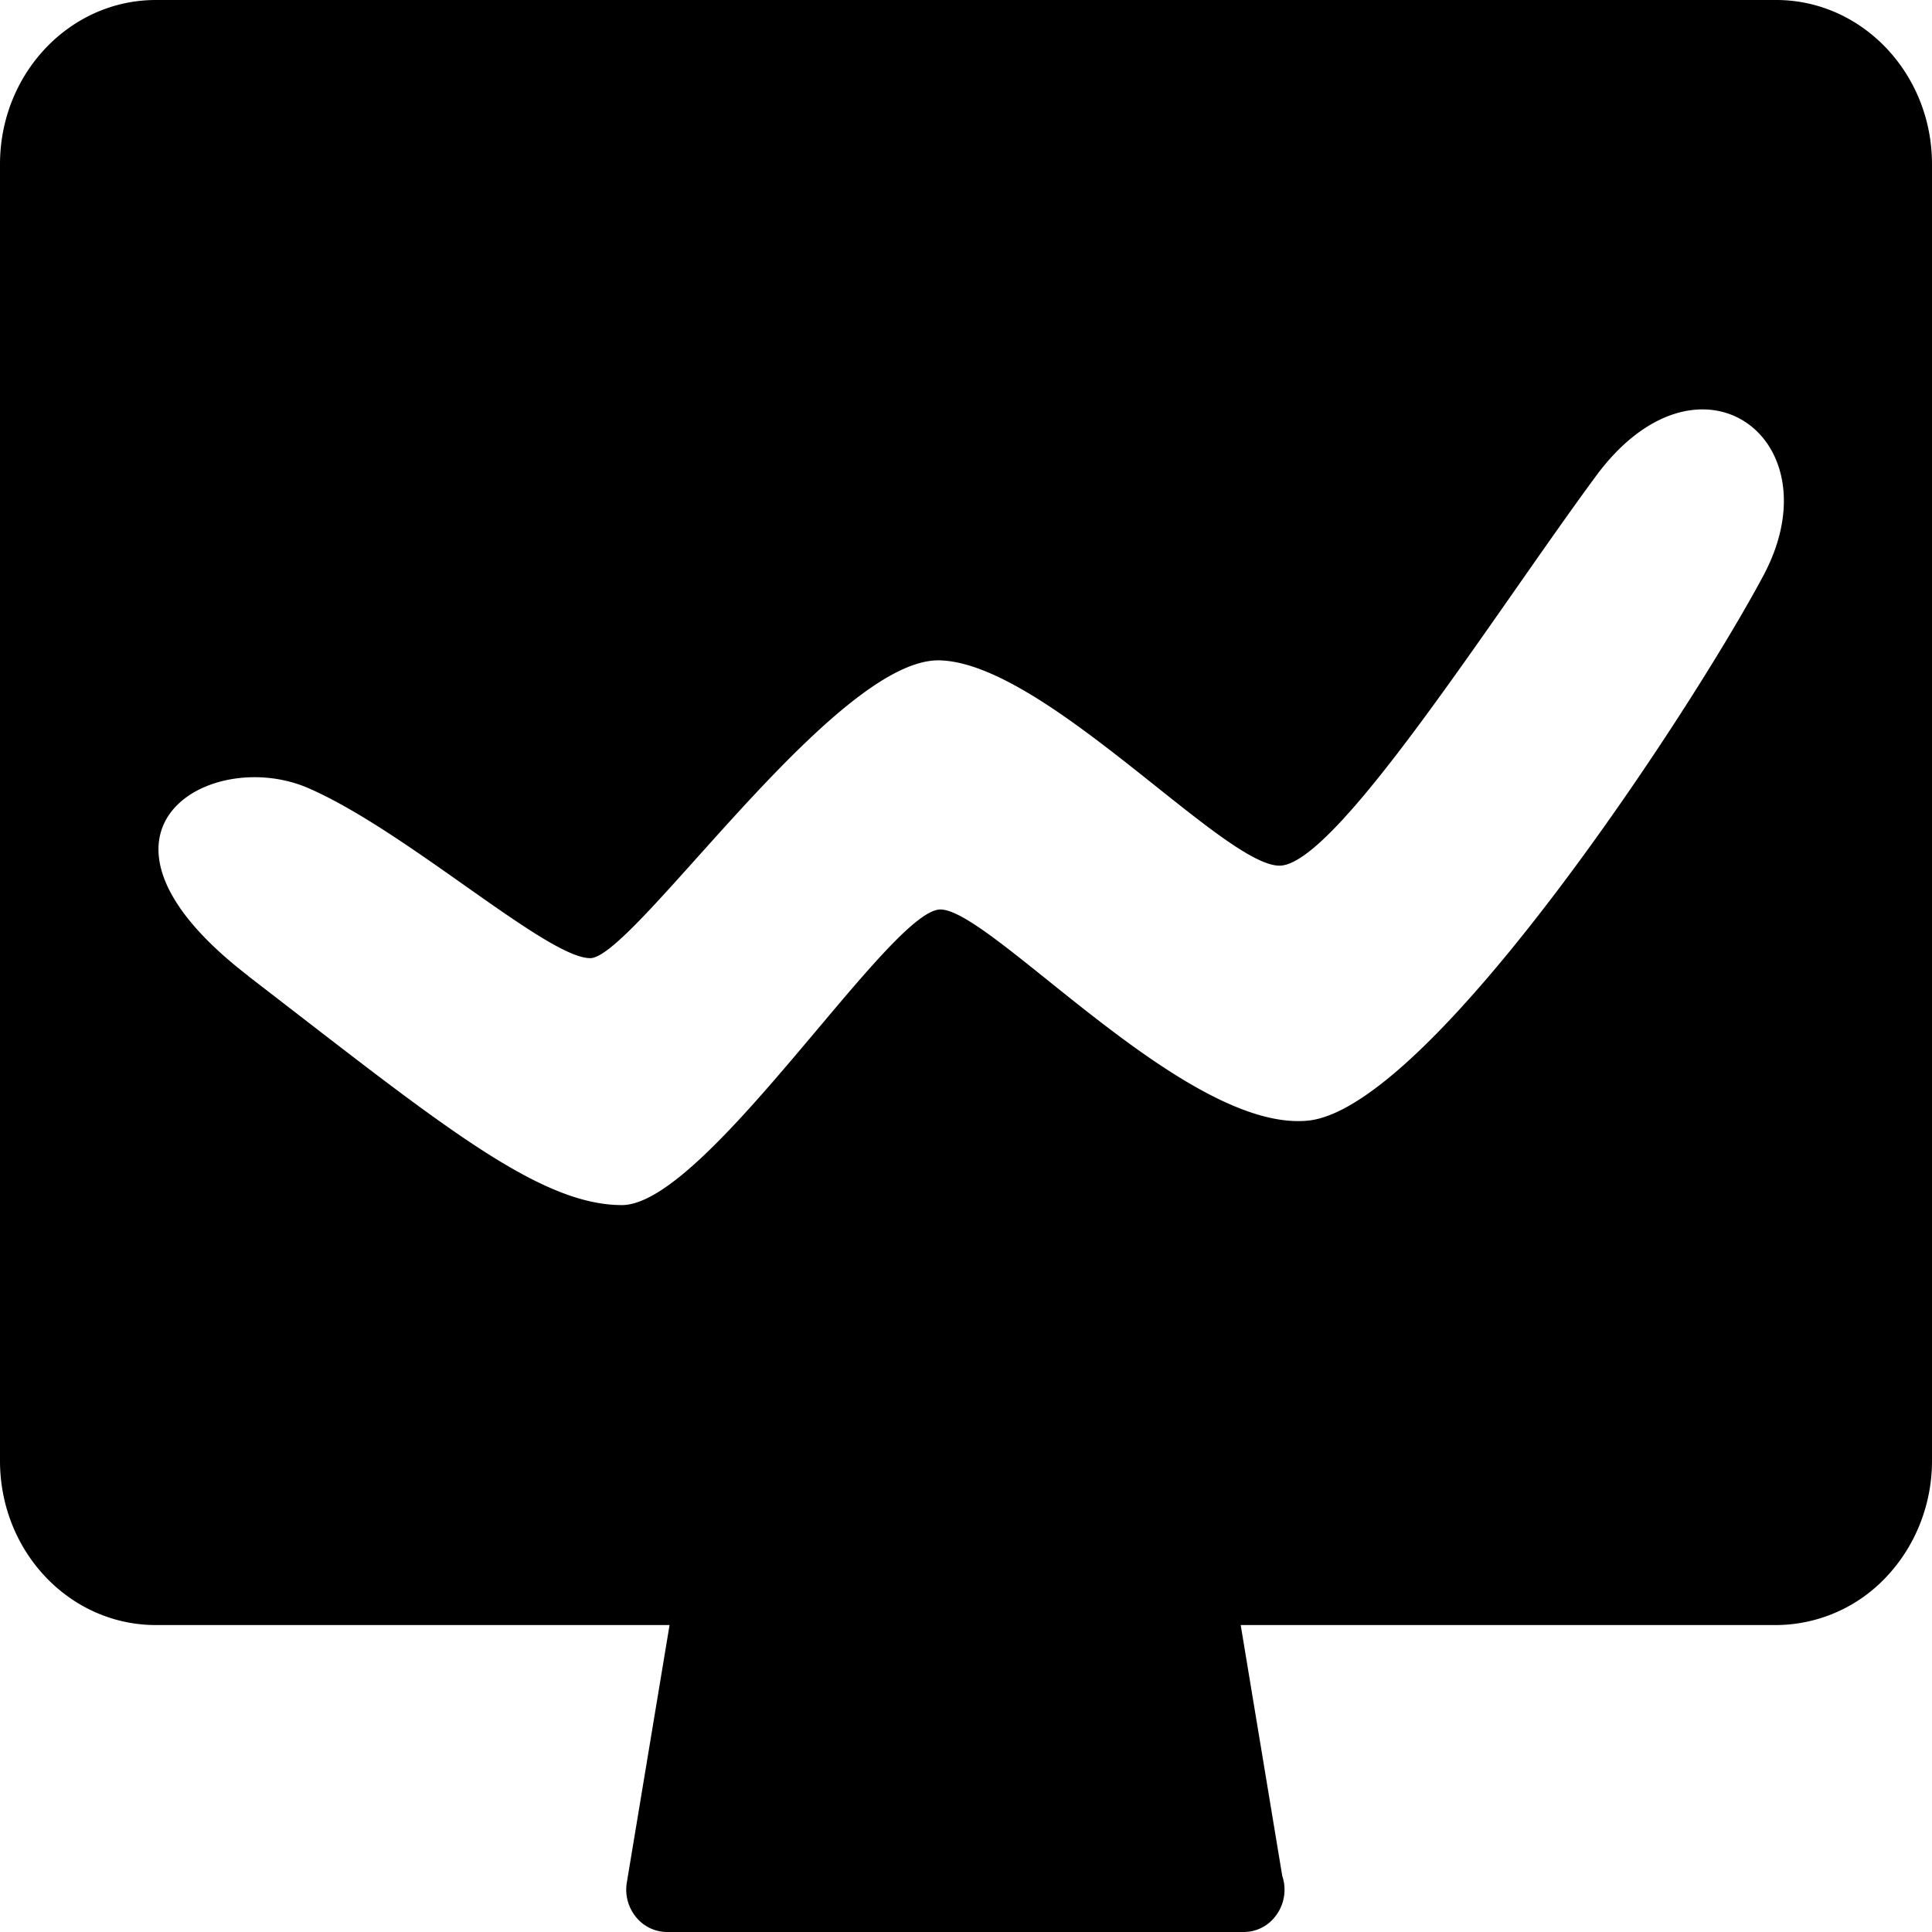 <svg class="icon" width="48" height="48" viewBox="0 0 1024 1024" xmlns="http://www.w3.org/2000/svg"><path d="M941.184 861.312H82.624C36.928 861.312 0 822.4 0 774.272V87.04C0 39.04 36.928 0 82.624 0H941.44C986.88 0 1024 38.912 1024 87.04v687.232c0 23.104-8.768 45.248-24.32 61.632a80.512 80.512 0 01-58.496 25.408zm-586.368 0H657.6l22.016 132.928a22.912 22.912 0 01-5.12 23.168 20.992 20.992 0 01-15.168 6.592H353.472a21.248 21.248 0 01-16.384-7.936 22.912 22.912 0 01-4.864-18.24l22.656-136.512h-.064zm-223.36-344.064C231.04 593.856 284.8 638.72 329.6 638.72c44.736 0 142.016-156.672 168.832-156.672 26.816 0 129.728 117.952 194.56 111.936 64.768-6.016 202.88-216.32 241.6-288.832 38.784-72.512-34.24-127.104-88.96-52.48-54.912 74.56-137.792 206.144-167.488 206.144-29.696 0-124.096-106.88-179.712-108.8-55.552-2.112-162.688 157.824-185.6 157.824-22.976 0-97.152-67.392-149.248-90.048-51.904-22.72-131.648 22.848-32 99.456z"/></svg>